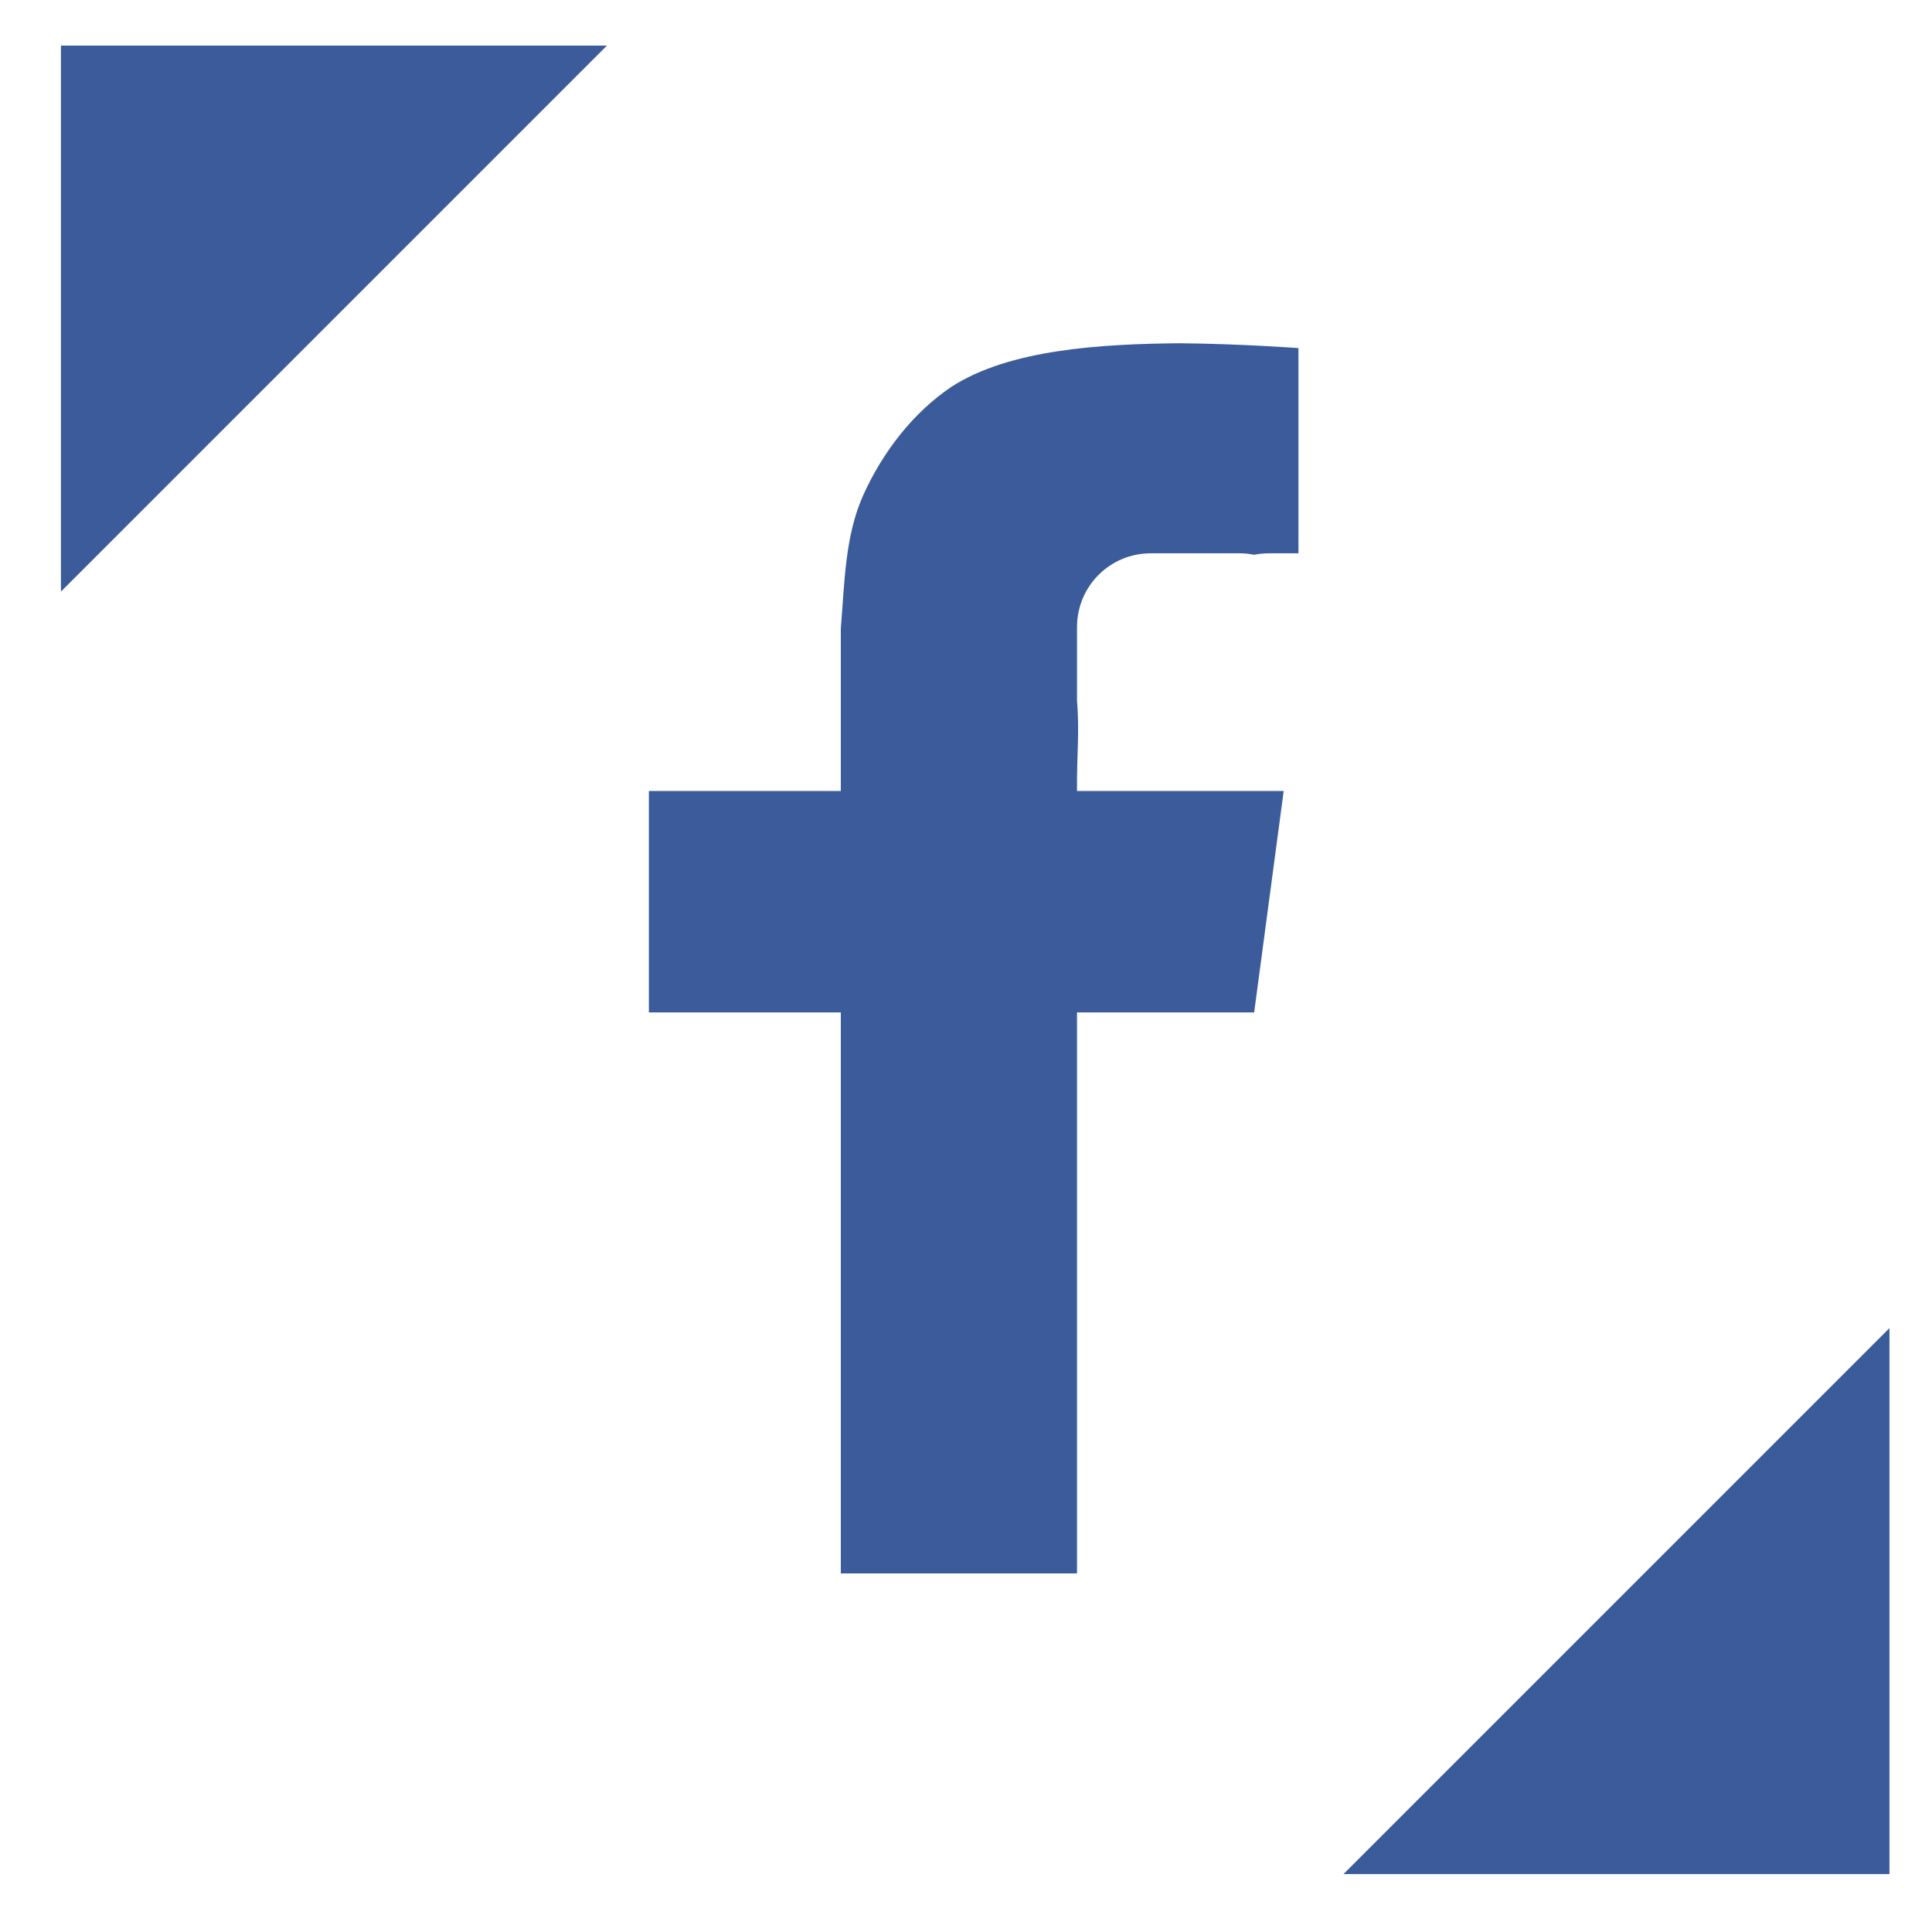 <svg xmlns="http://www.w3.org/2000/svg" width="793.701" height="793.701" viewBox="0 0 210 210"><g transform="translate(0 -87)"><path fill="#3c5b9b" d="M 25 18.701 L 25 242.65 L 248.947 18.701 L 25 18.701 z M 775 544.752 L 551.051 768.701 L 775 768.701 L 775 544.752 z " transform="matrix(.265 0 0 .265 0 87)"></path><path fill="#3c5b9b" fill-rule="evenodd" d="m 128.167,124.309 c -8.318,0.089 -18.43,0.615 -24.797,4.767 -4.164,2.812 -7.442,7.114 -9.515,11.69 -2.031,4.483 -2.051,9.654 -2.463,14.558 v 17.651 H 70.53 v 24.07 h 20.861 v 60.978 h 25.675 v -60.978 h 19.256 l 3.209,-24.07 h -22.465 c -0.042,-3.757 0.293,-6.44 0,-9.788 v -8.023 c 0,-4.445 3.578,-8.023 8.023,-8.023 h 9.628 c 0.55,0 1.086,0.055 1.605,0.16 0.518,-0.106 1.055,-0.16 1.605,-0.16 h 3.209 v -22.306 c 0,0 -6.305,-0.468 -12.969,-0.526 z"></path></g></svg>